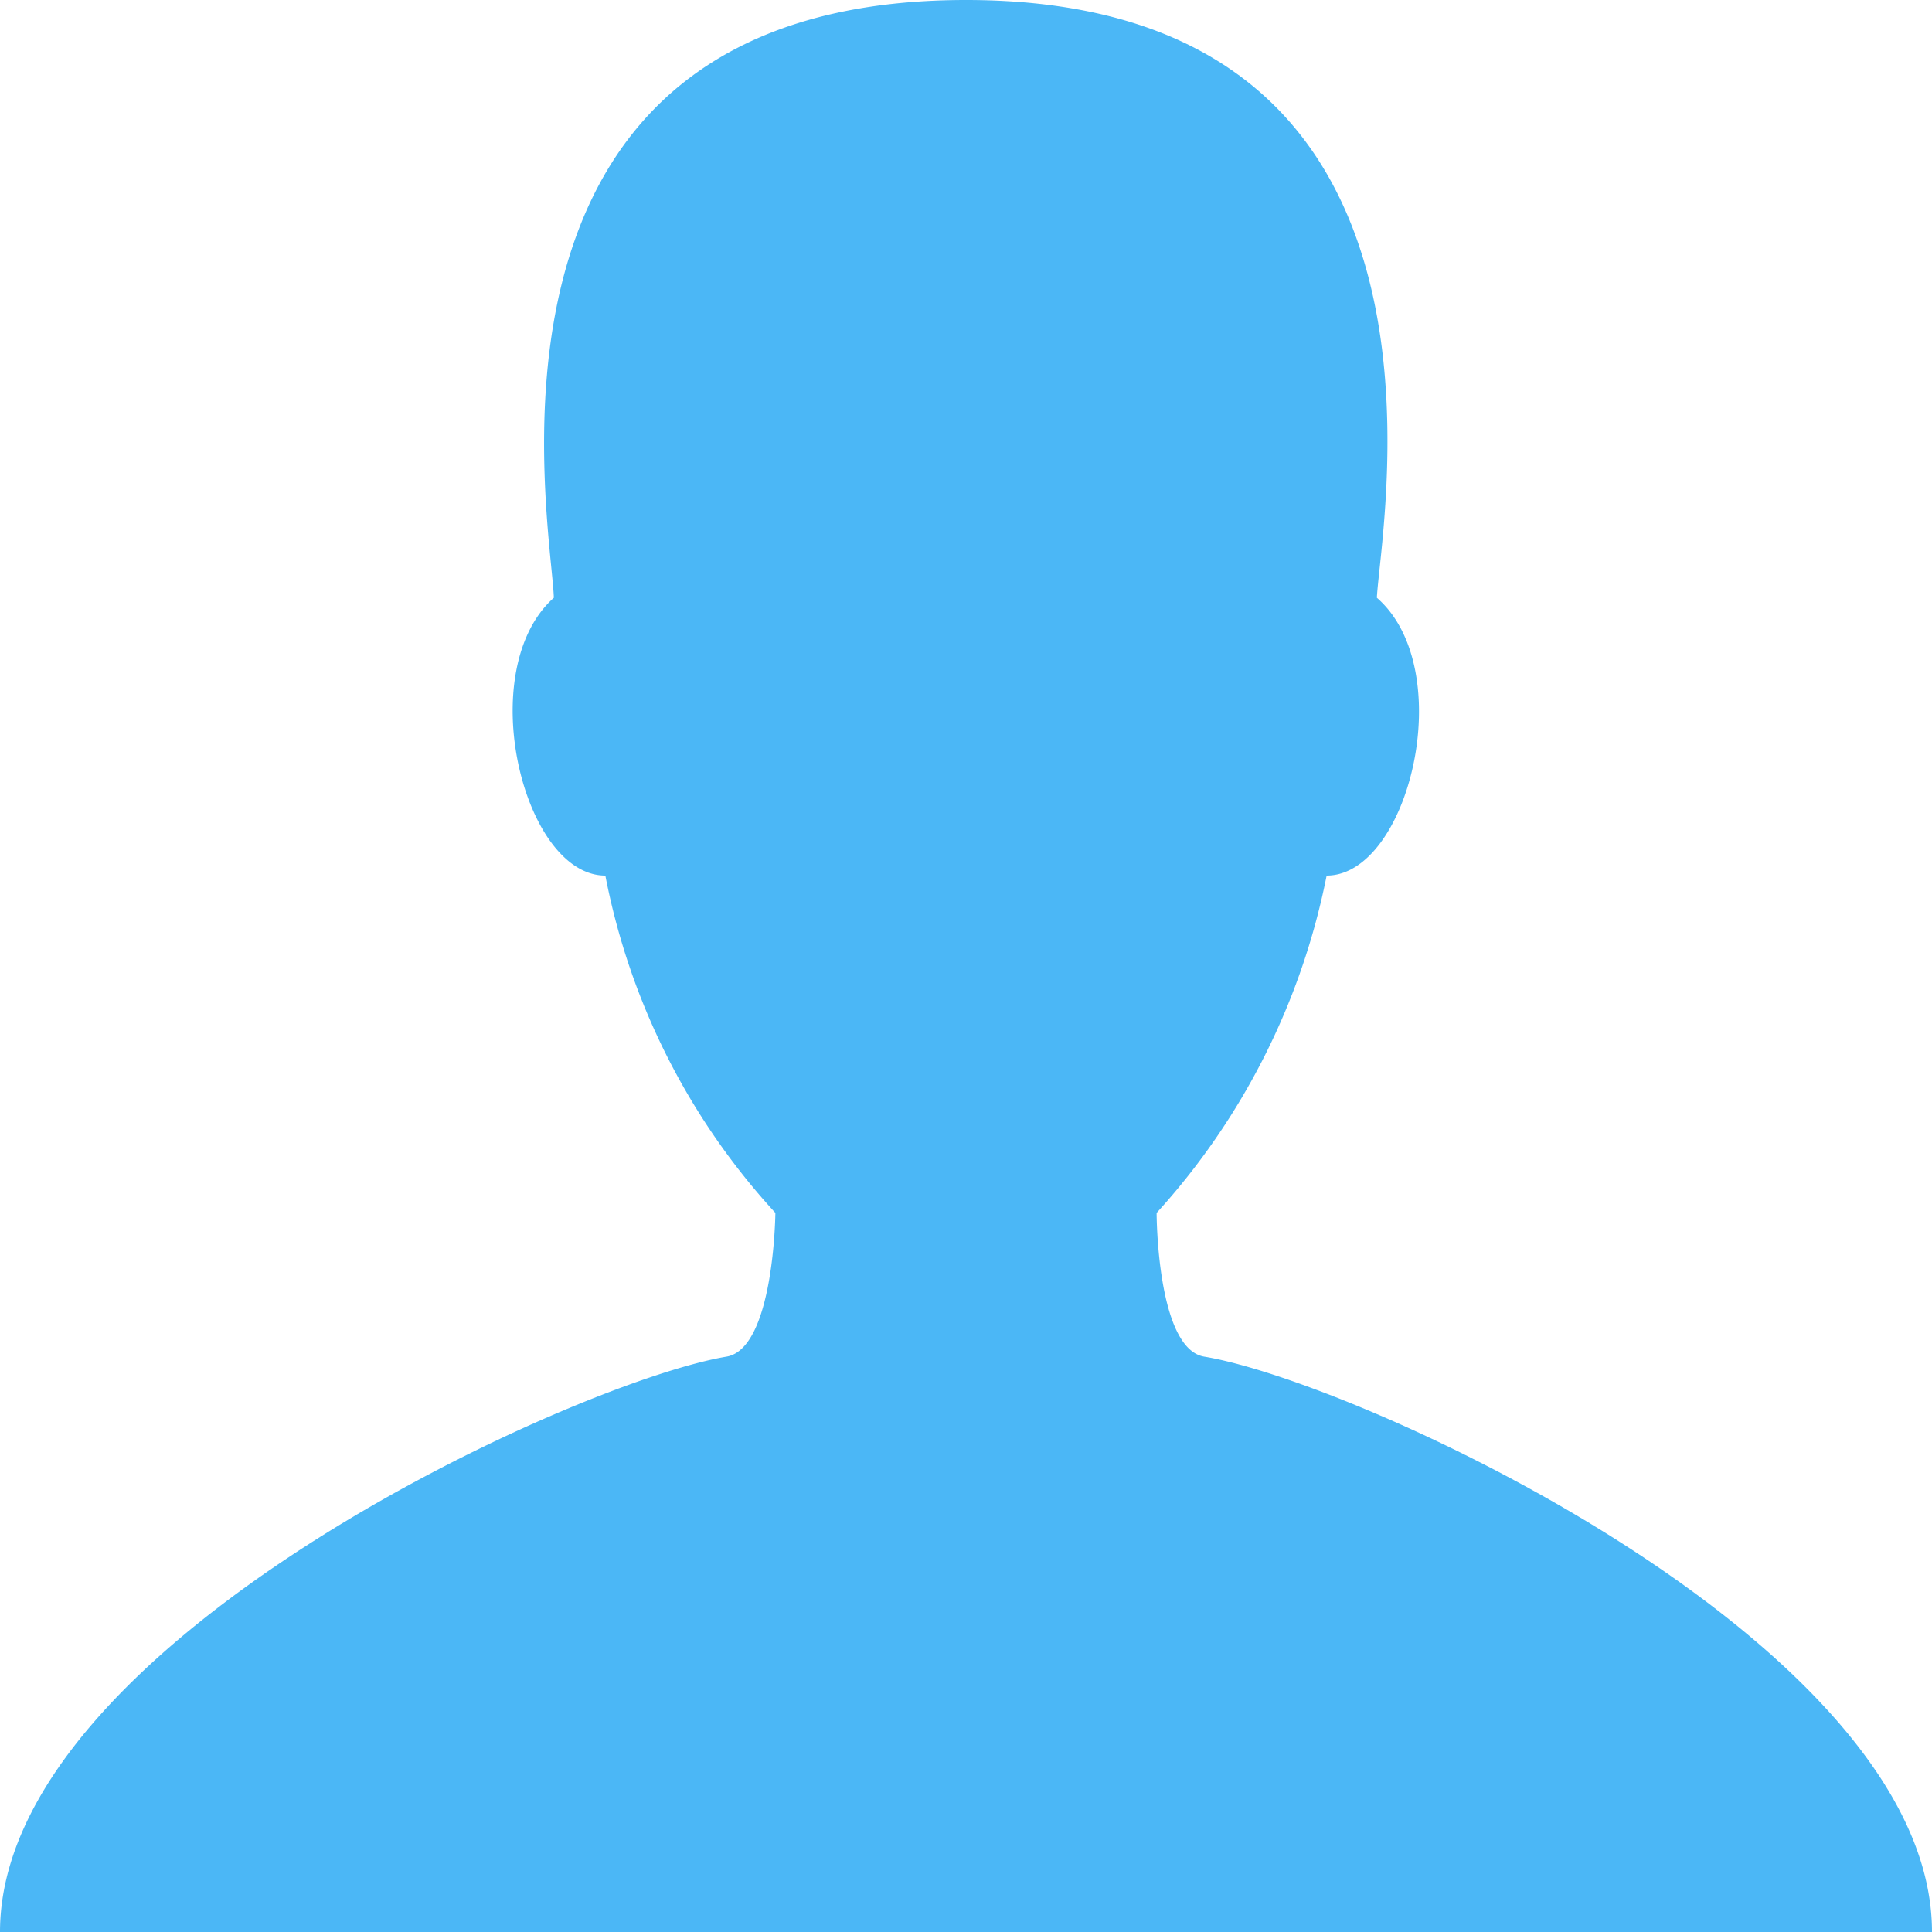 <svg xmlns="http://www.w3.org/2000/svg" width="15" height="15" viewBox="0 0 15 15">
<defs>
    <style>
      .cls-1 {
        fill: #4bb7f6;
        fill-rule: evenodd;
      }
    </style>
  </defs>
  <path id="Forma_1" data-name="Forma 1" class="cls-1" d="M1125.35,881.533c-0.37-.061-0.37-1.116-0.37-1.116a5.471,5.471,0,0,0,1.32-2.619c0.64,0,1.03-1.6.39-2.157,0.03-.592.82-4.641-3.19-4.641s-3.22,4.049-3.2,4.641c-0.63.561-.24,2.157,0.4,2.157a5.376,5.376,0,0,0,1.32,2.619s-0.01,1.055-.38,1.116c-1.19.2-5.64,2.233-5.64,4.467h15C1131,883.766,1126.55,881.73,1125.35,881.533Z" transform="translate(-1116 -871)"/>
</svg>
